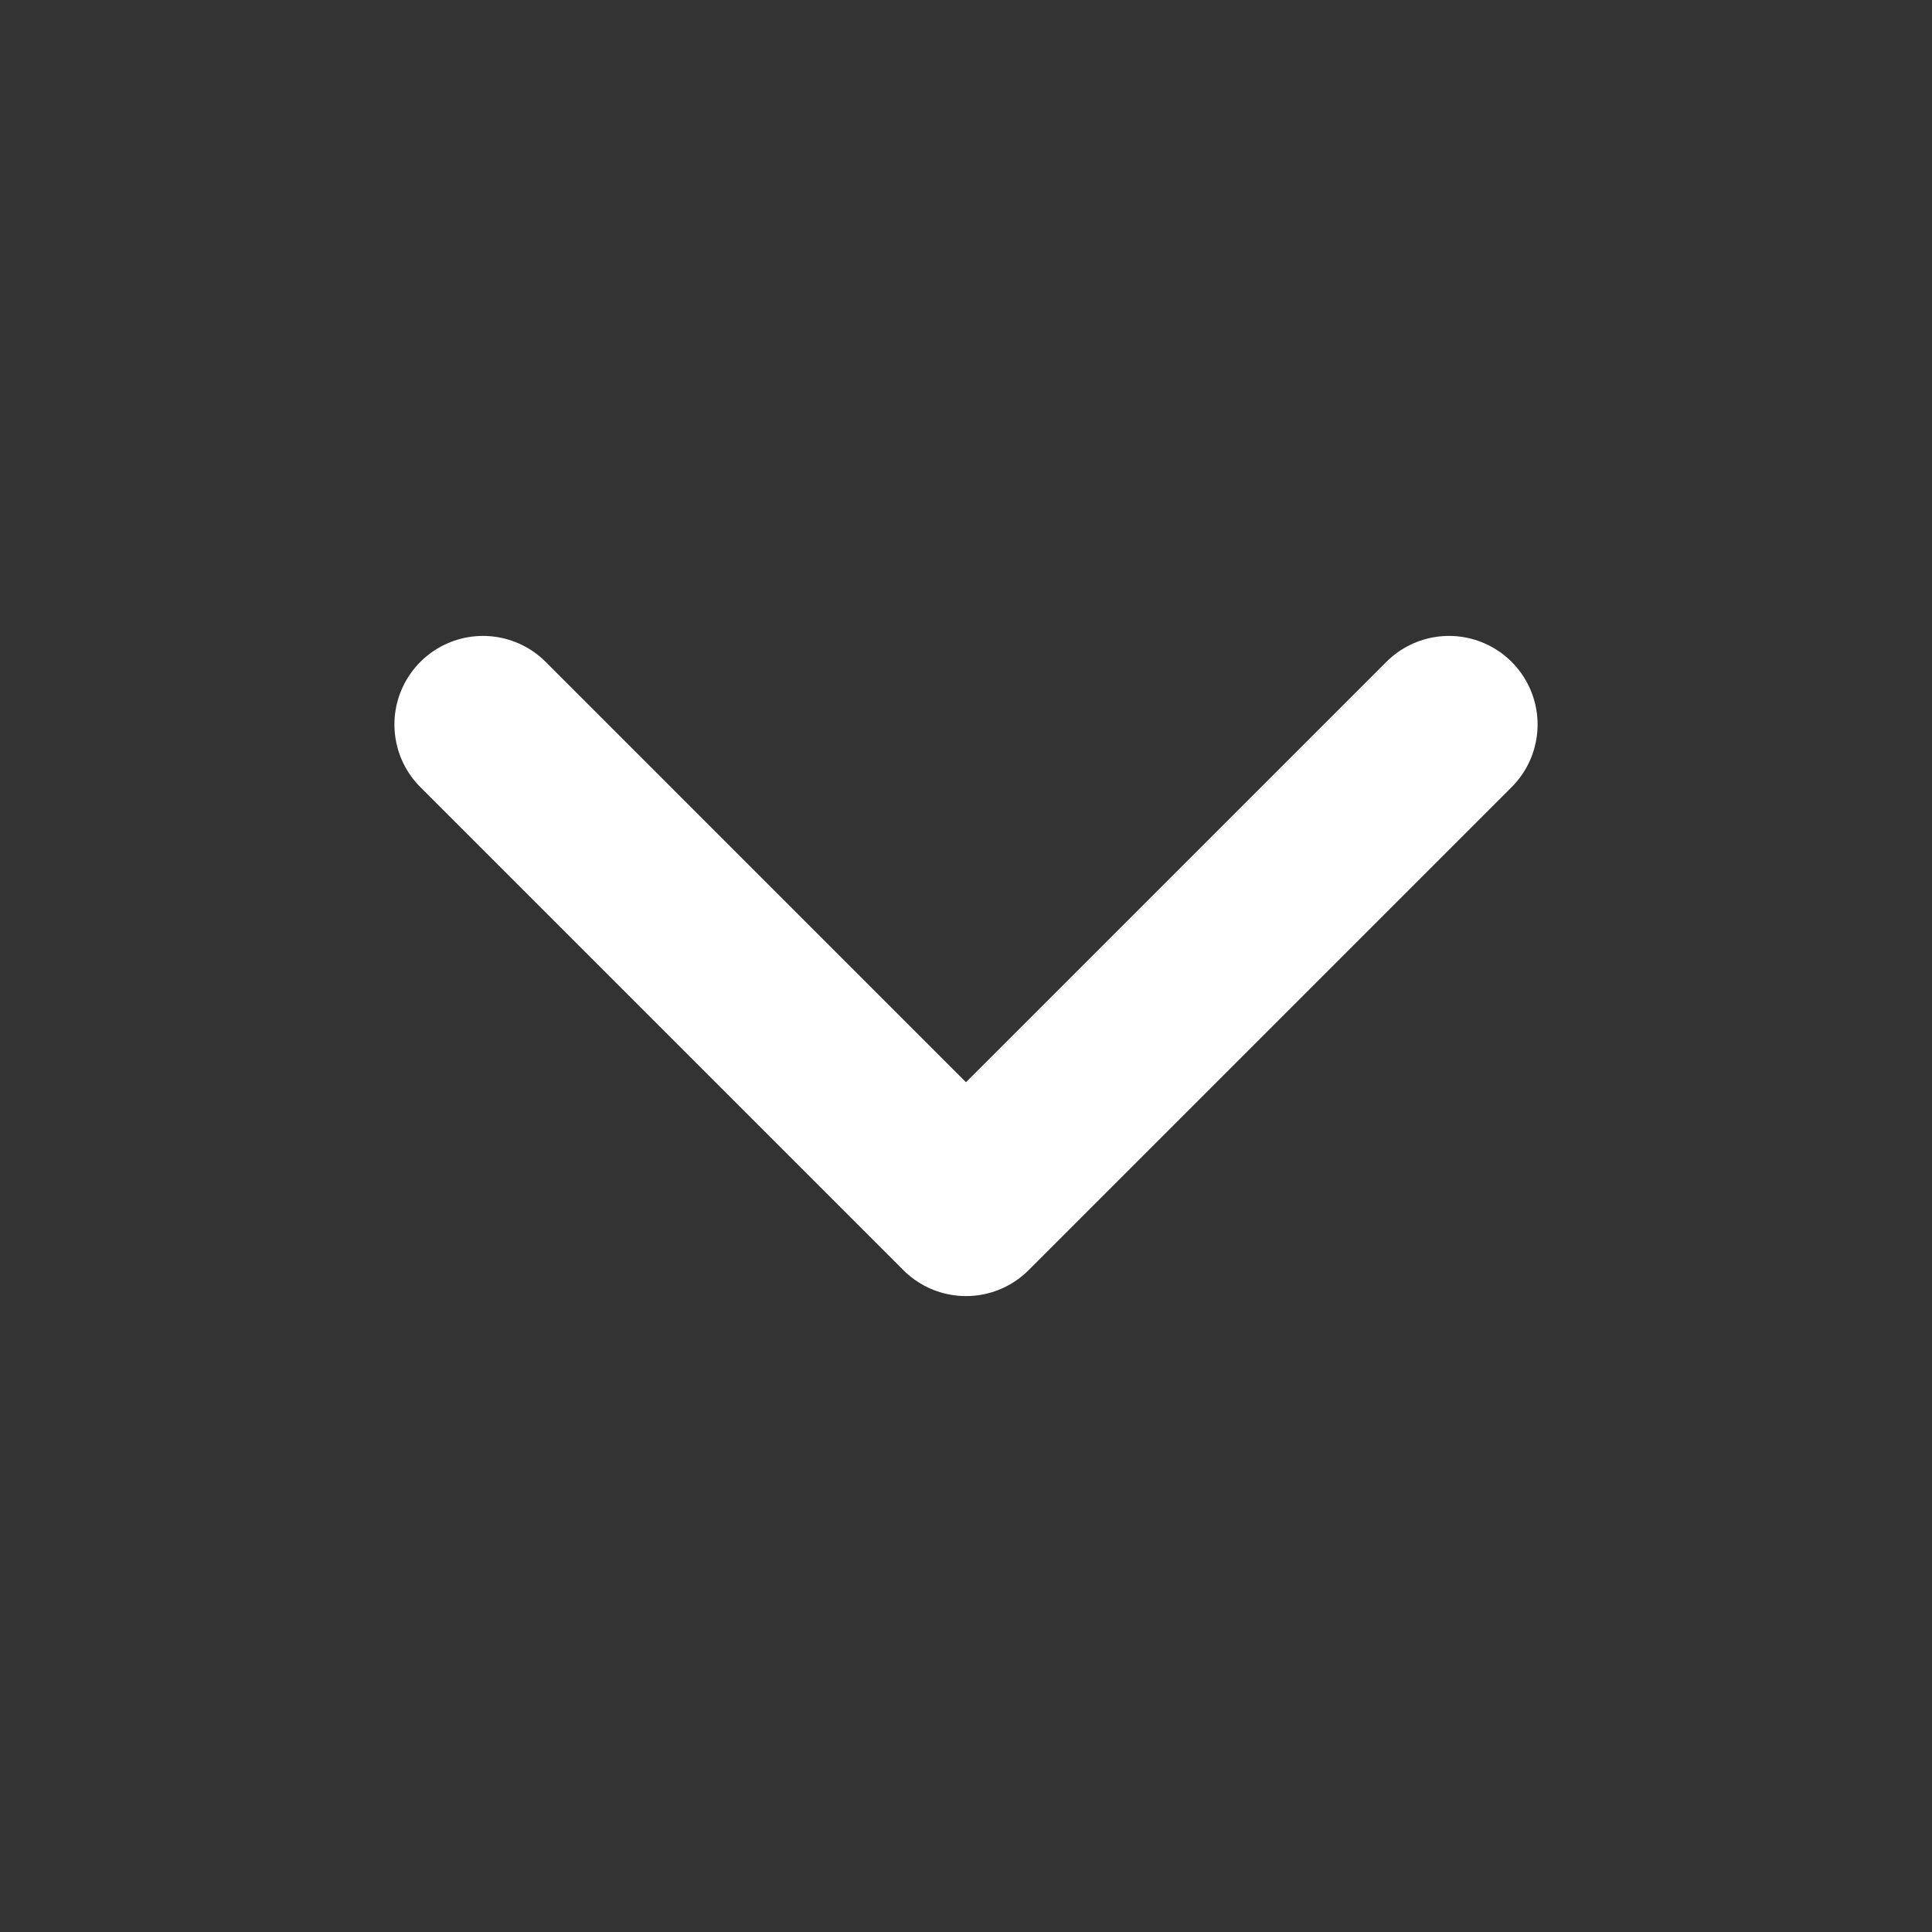 <svg width="10" height="10" viewBox="0 0 10 10" fill="none" xmlns="http://www.w3.org/2000/svg">
<rect x="0" y="0" width="10" height="10" fill="#333333" stroke="none"/>
<path d="M2.5 3.75L5 6.25L7.5 3.75" stroke="white" stroke-width="0.917" stroke-linecap="round" stroke-linejoin="round"/>
</svg>

